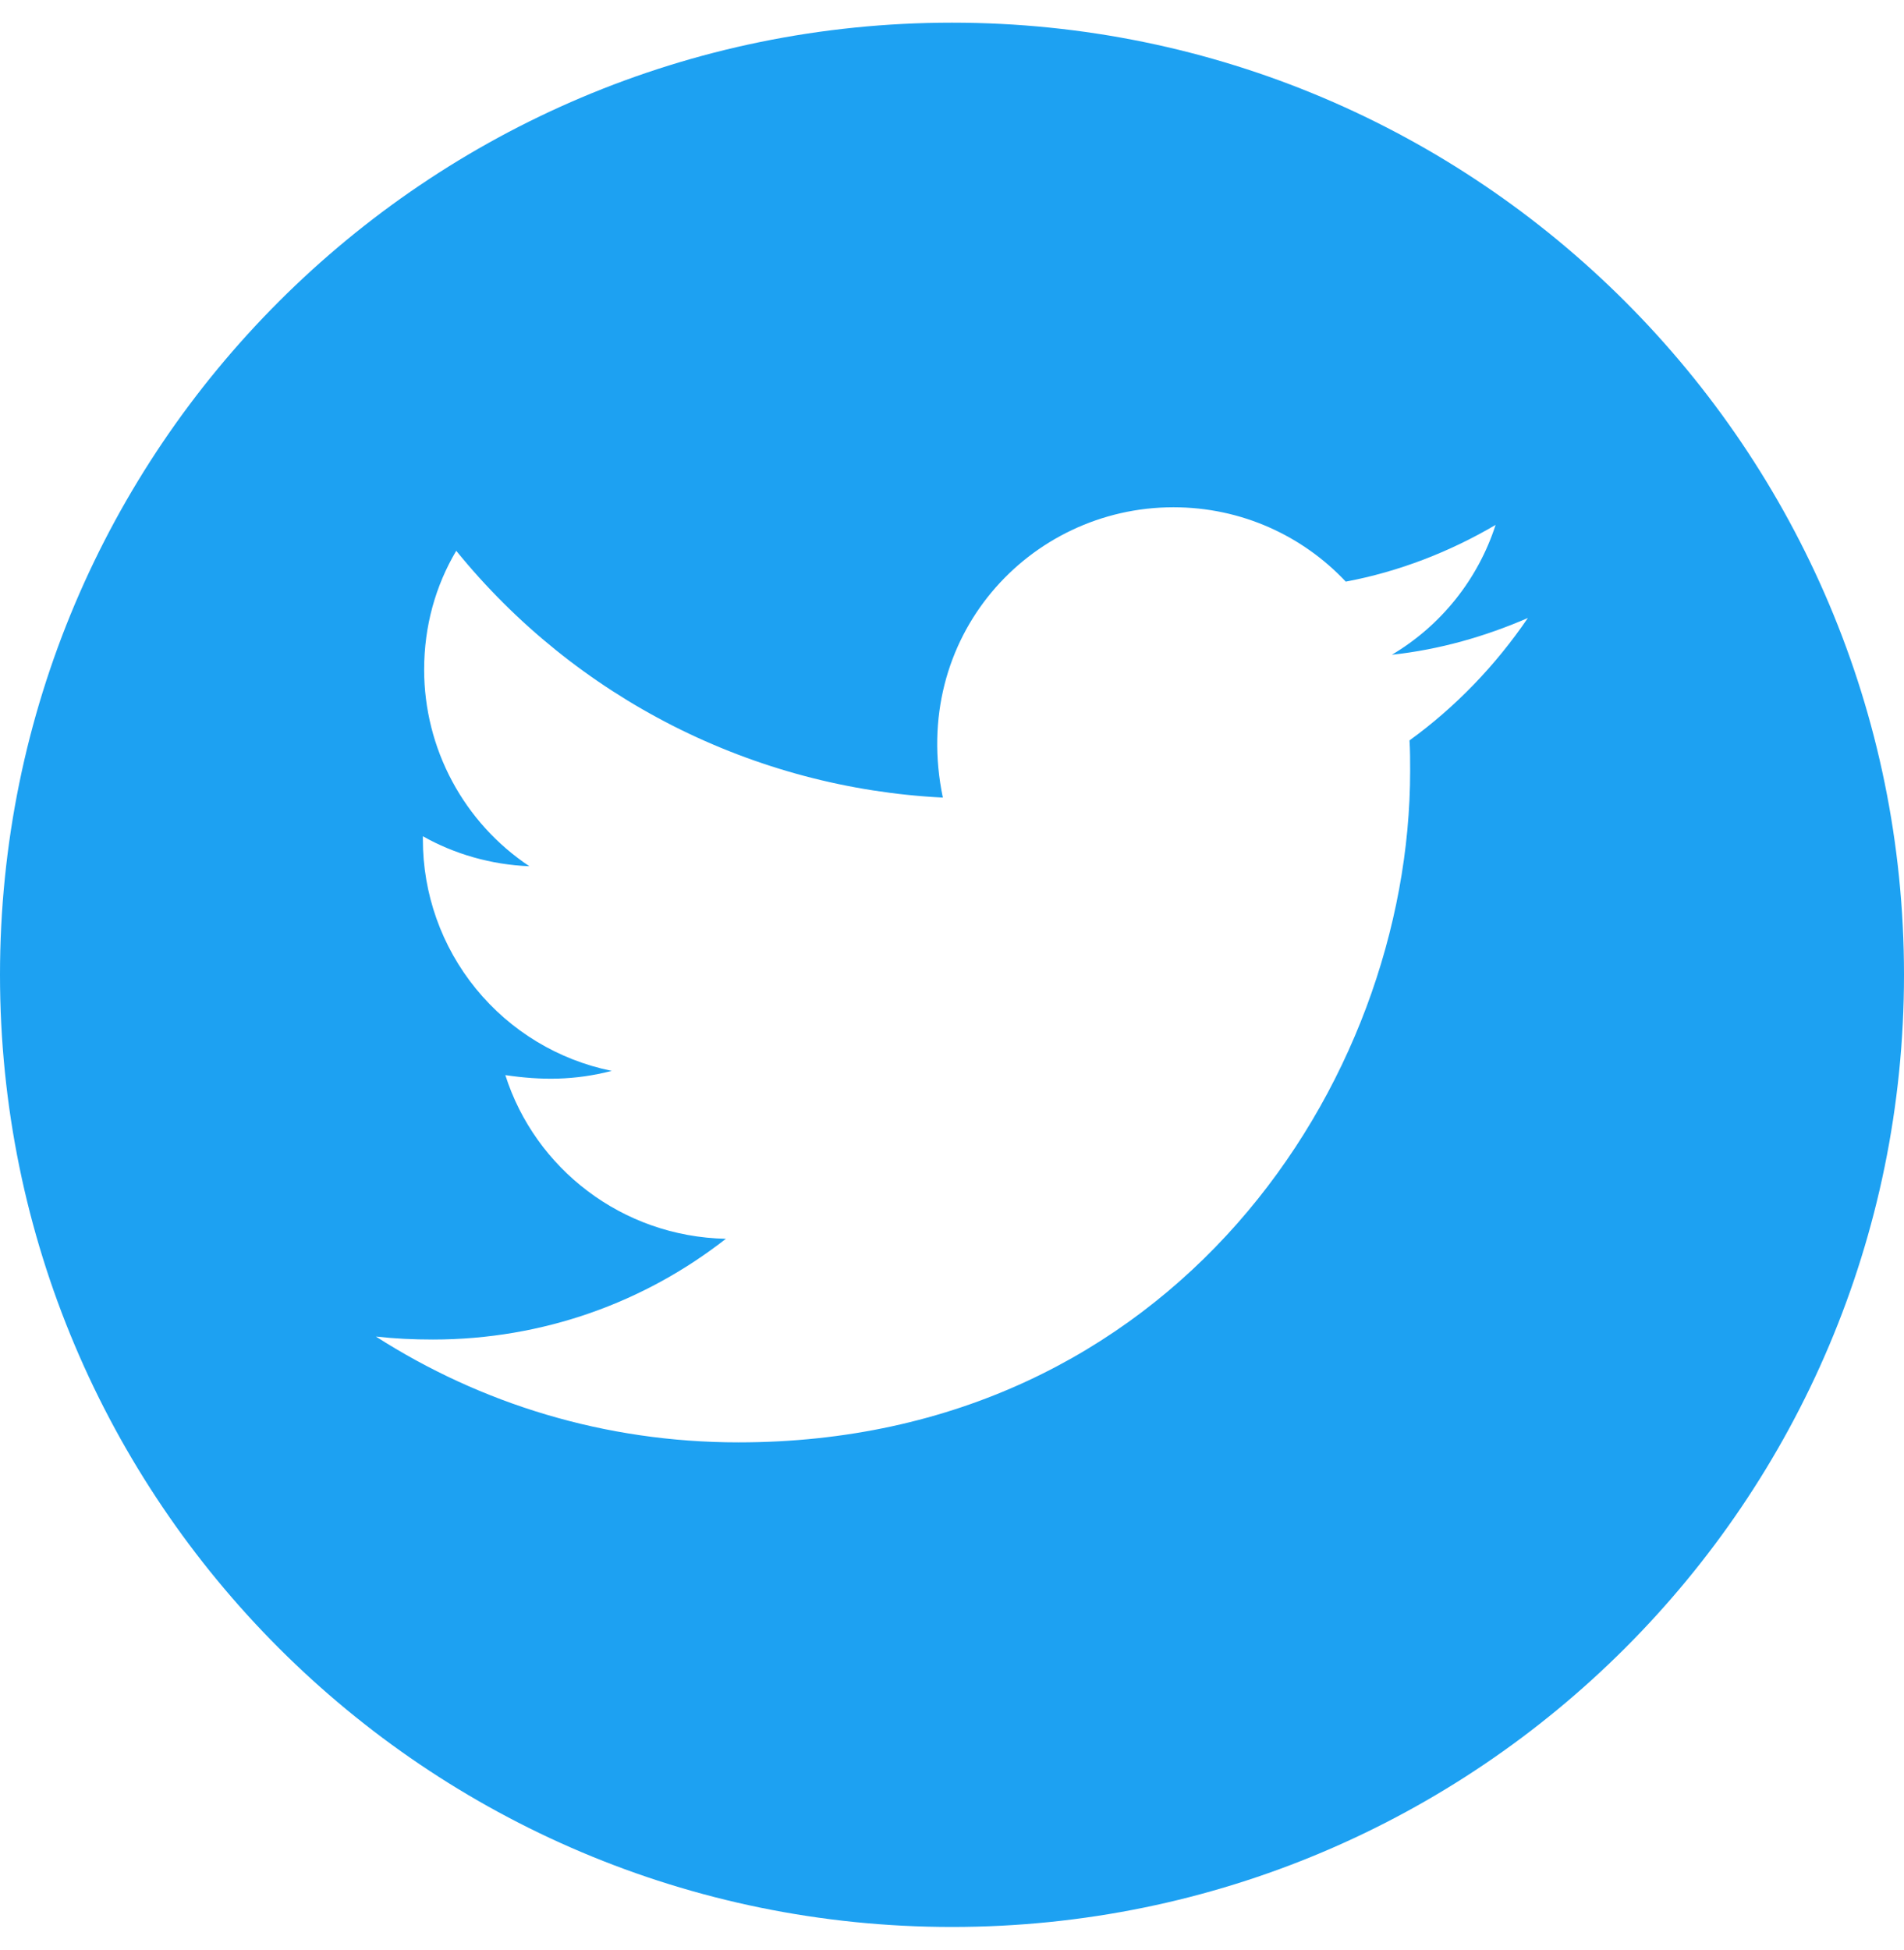 <svg width="42" height="43" viewBox="0 0 42 43" fill="none" xmlns="http://www.w3.org/2000/svg">
<path d="M21 0.5C9.403 0.5 0 9.903 0 21.5C0 33.097 9.403 42.5 21 42.5C32.597 42.5 42 33.097 42 21.5C42 9.903 32.597 0.5 21 0.5ZM31.092 16.33C31.106 16.55 31.106 16.78 31.106 17.005C31.106 23.886 25.866 31.812 16.289 31.812C13.336 31.812 10.598 30.955 8.292 29.478C8.714 29.525 9.117 29.544 9.548 29.544C11.986 29.544 14.227 28.719 16.012 27.322C13.725 27.275 11.803 25.775 11.147 23.712C11.948 23.83 12.67 23.83 13.495 23.619C12.318 23.38 11.259 22.74 10.499 21.808C9.739 20.877 9.326 19.711 9.328 18.509V18.444C10.017 18.833 10.828 19.072 11.677 19.105C10.963 18.629 10.378 17.985 9.974 17.23C9.569 16.474 9.357 15.631 9.356 14.773C9.356 13.803 9.609 12.917 10.064 12.148C11.371 13.758 13.003 15.074 14.852 16.012C16.702 16.949 18.727 17.487 20.798 17.591C20.062 14.052 22.706 11.188 25.884 11.188C27.384 11.188 28.734 11.816 29.686 12.828C30.863 12.608 31.988 12.167 32.991 11.577C32.602 12.781 31.786 13.798 30.703 14.441C31.753 14.328 32.766 14.037 33.703 13.63C32.995 14.67 32.109 15.594 31.092 16.33Z" fill="#1DA1F2"/>
</svg>
